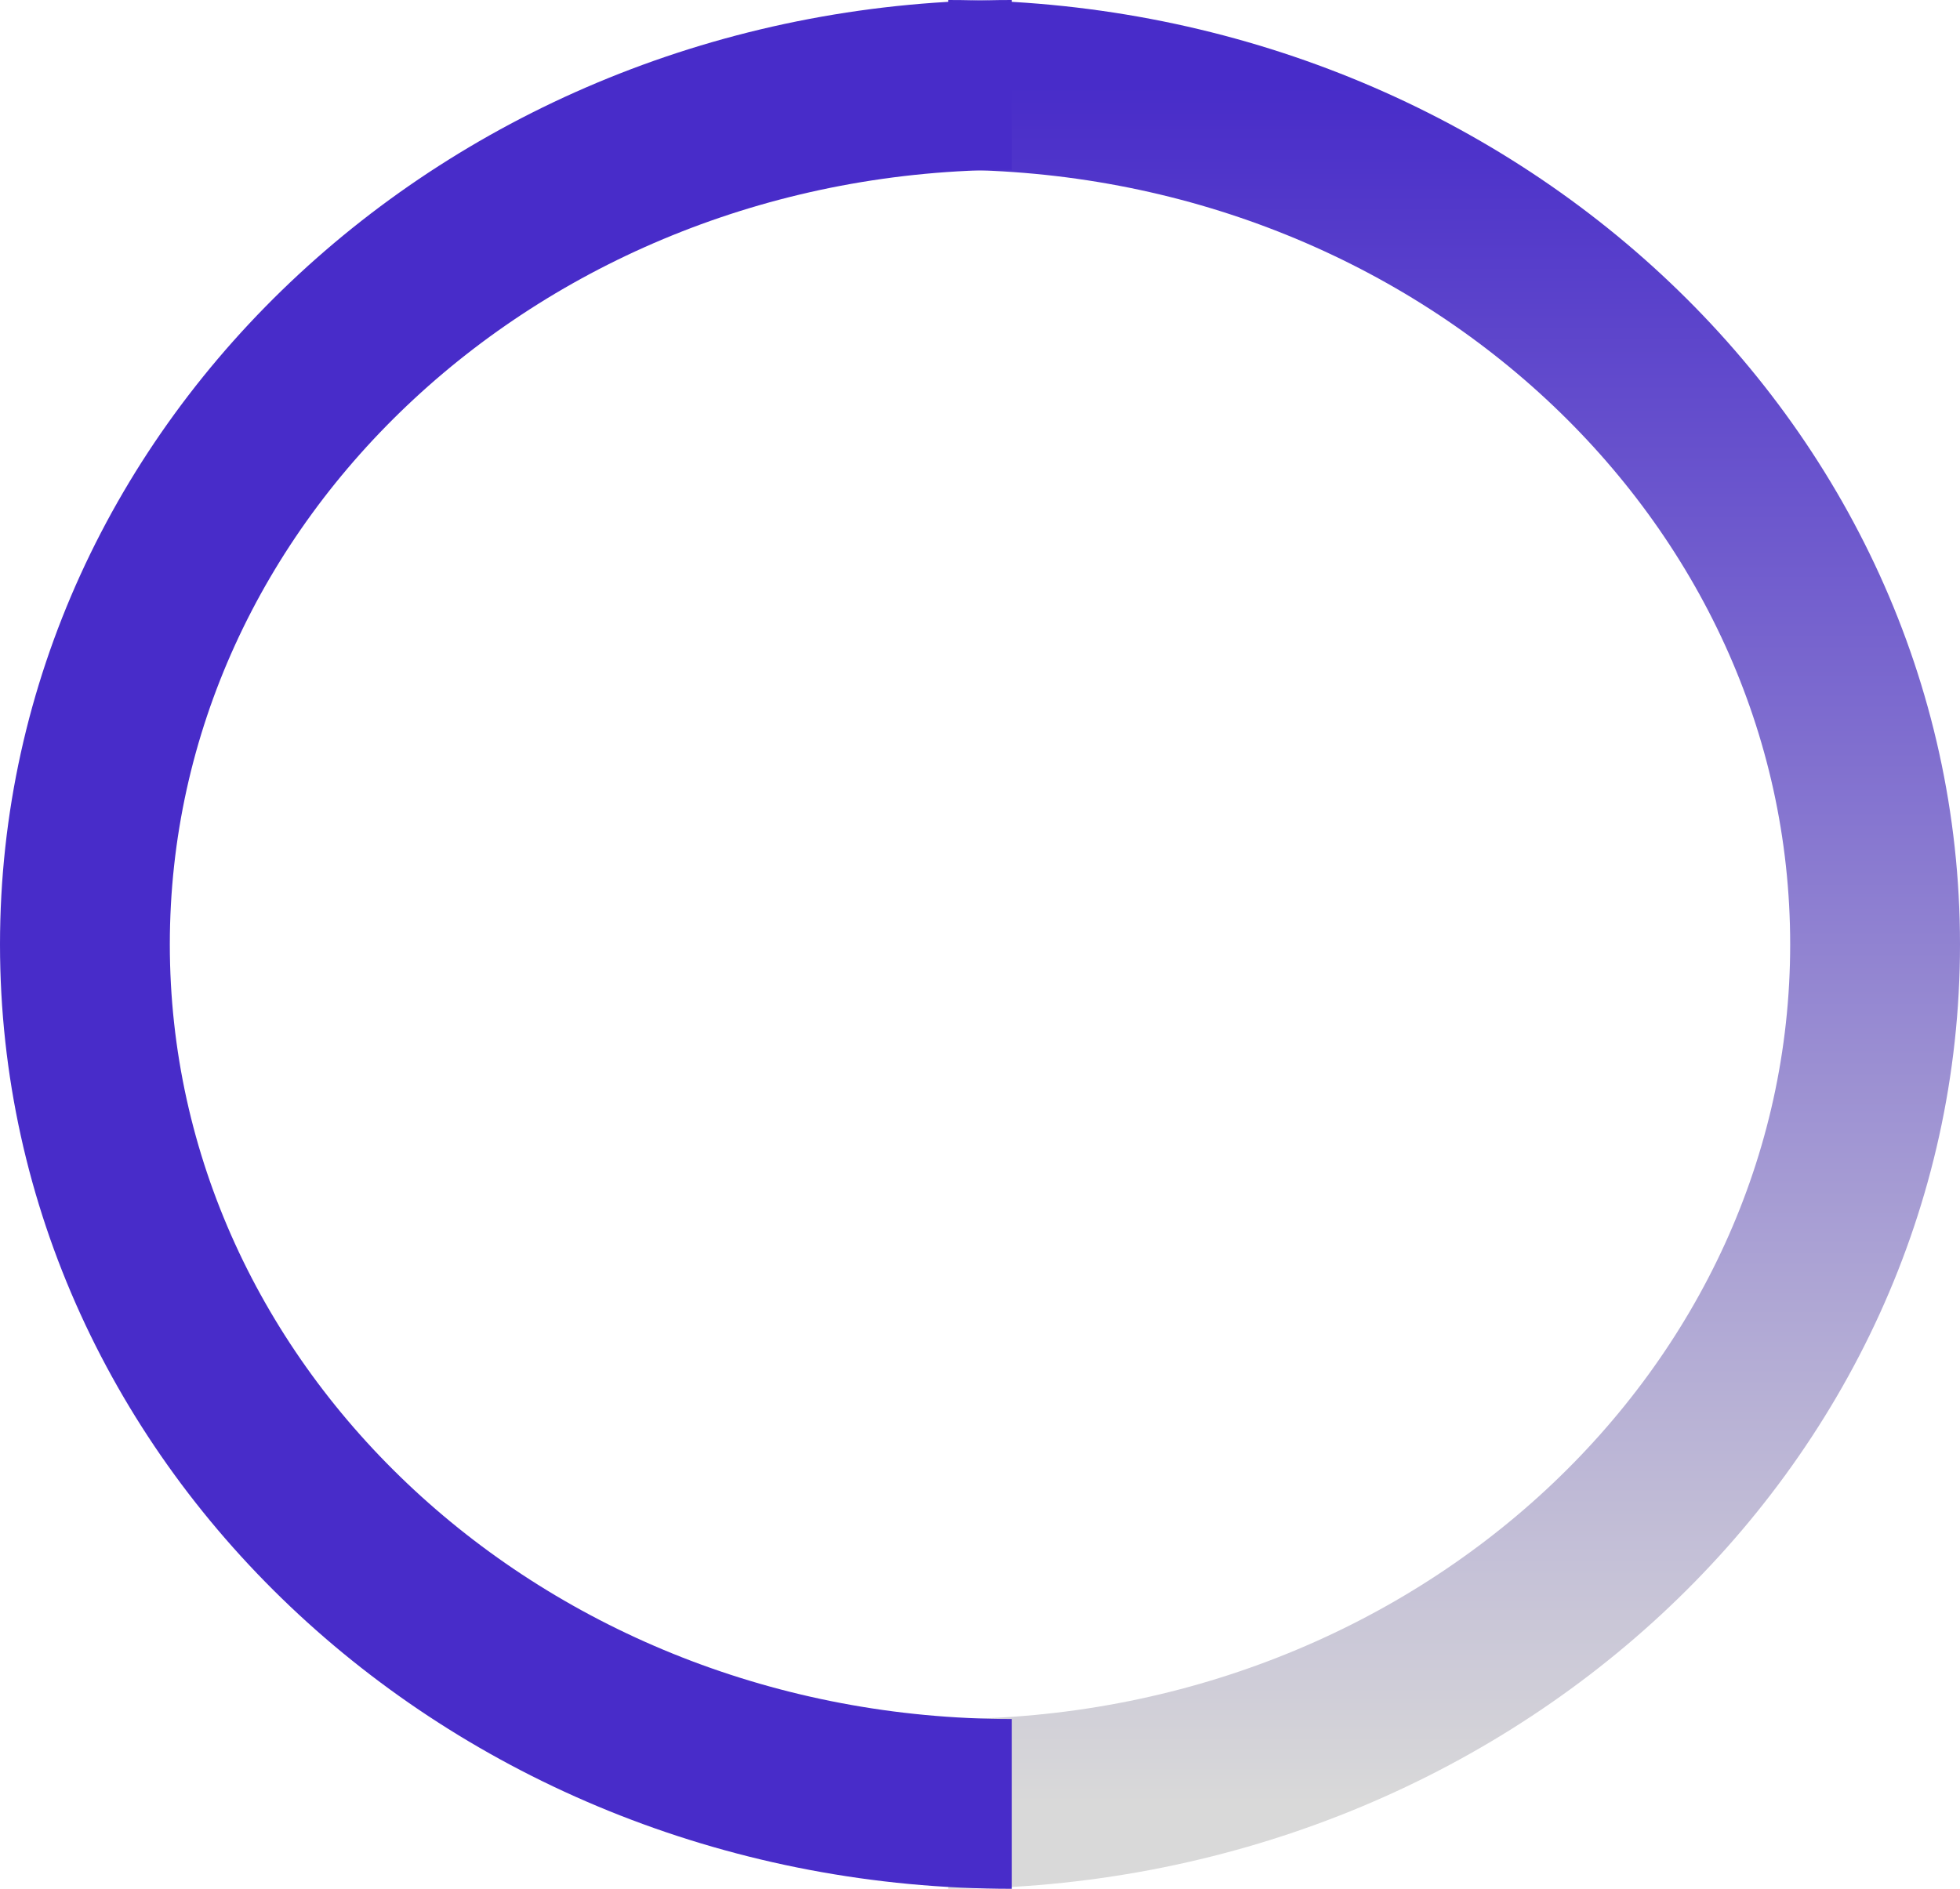 <svg width="277" height="267" viewBox="0 0 277 267" fill="none" xmlns="http://www.w3.org/2000/svg">
<path d="M134 255C206.349 255 265 200.603 265 133.5C265 66.397 206.349 12 134 12" stroke="url(#paint0_linear_102_246)" stroke-width="24"/>
<path d="M143 255C70.651 255 12 200.603 12 133.5C12 66.397 70.651 12 143 12" stroke="#482CC9" stroke-width="24"/>
<defs>
<linearGradient id="paint0_linear_102_246" x1="199.5" y1="12" x2="199.5" y2="255" gradientUnits="userSpaceOnUse">
<stop stop-color="#482CC9"/>
<stop offset="1" stop-color="#D9D9D9"/>
</linearGradient>
</defs>
</svg>
